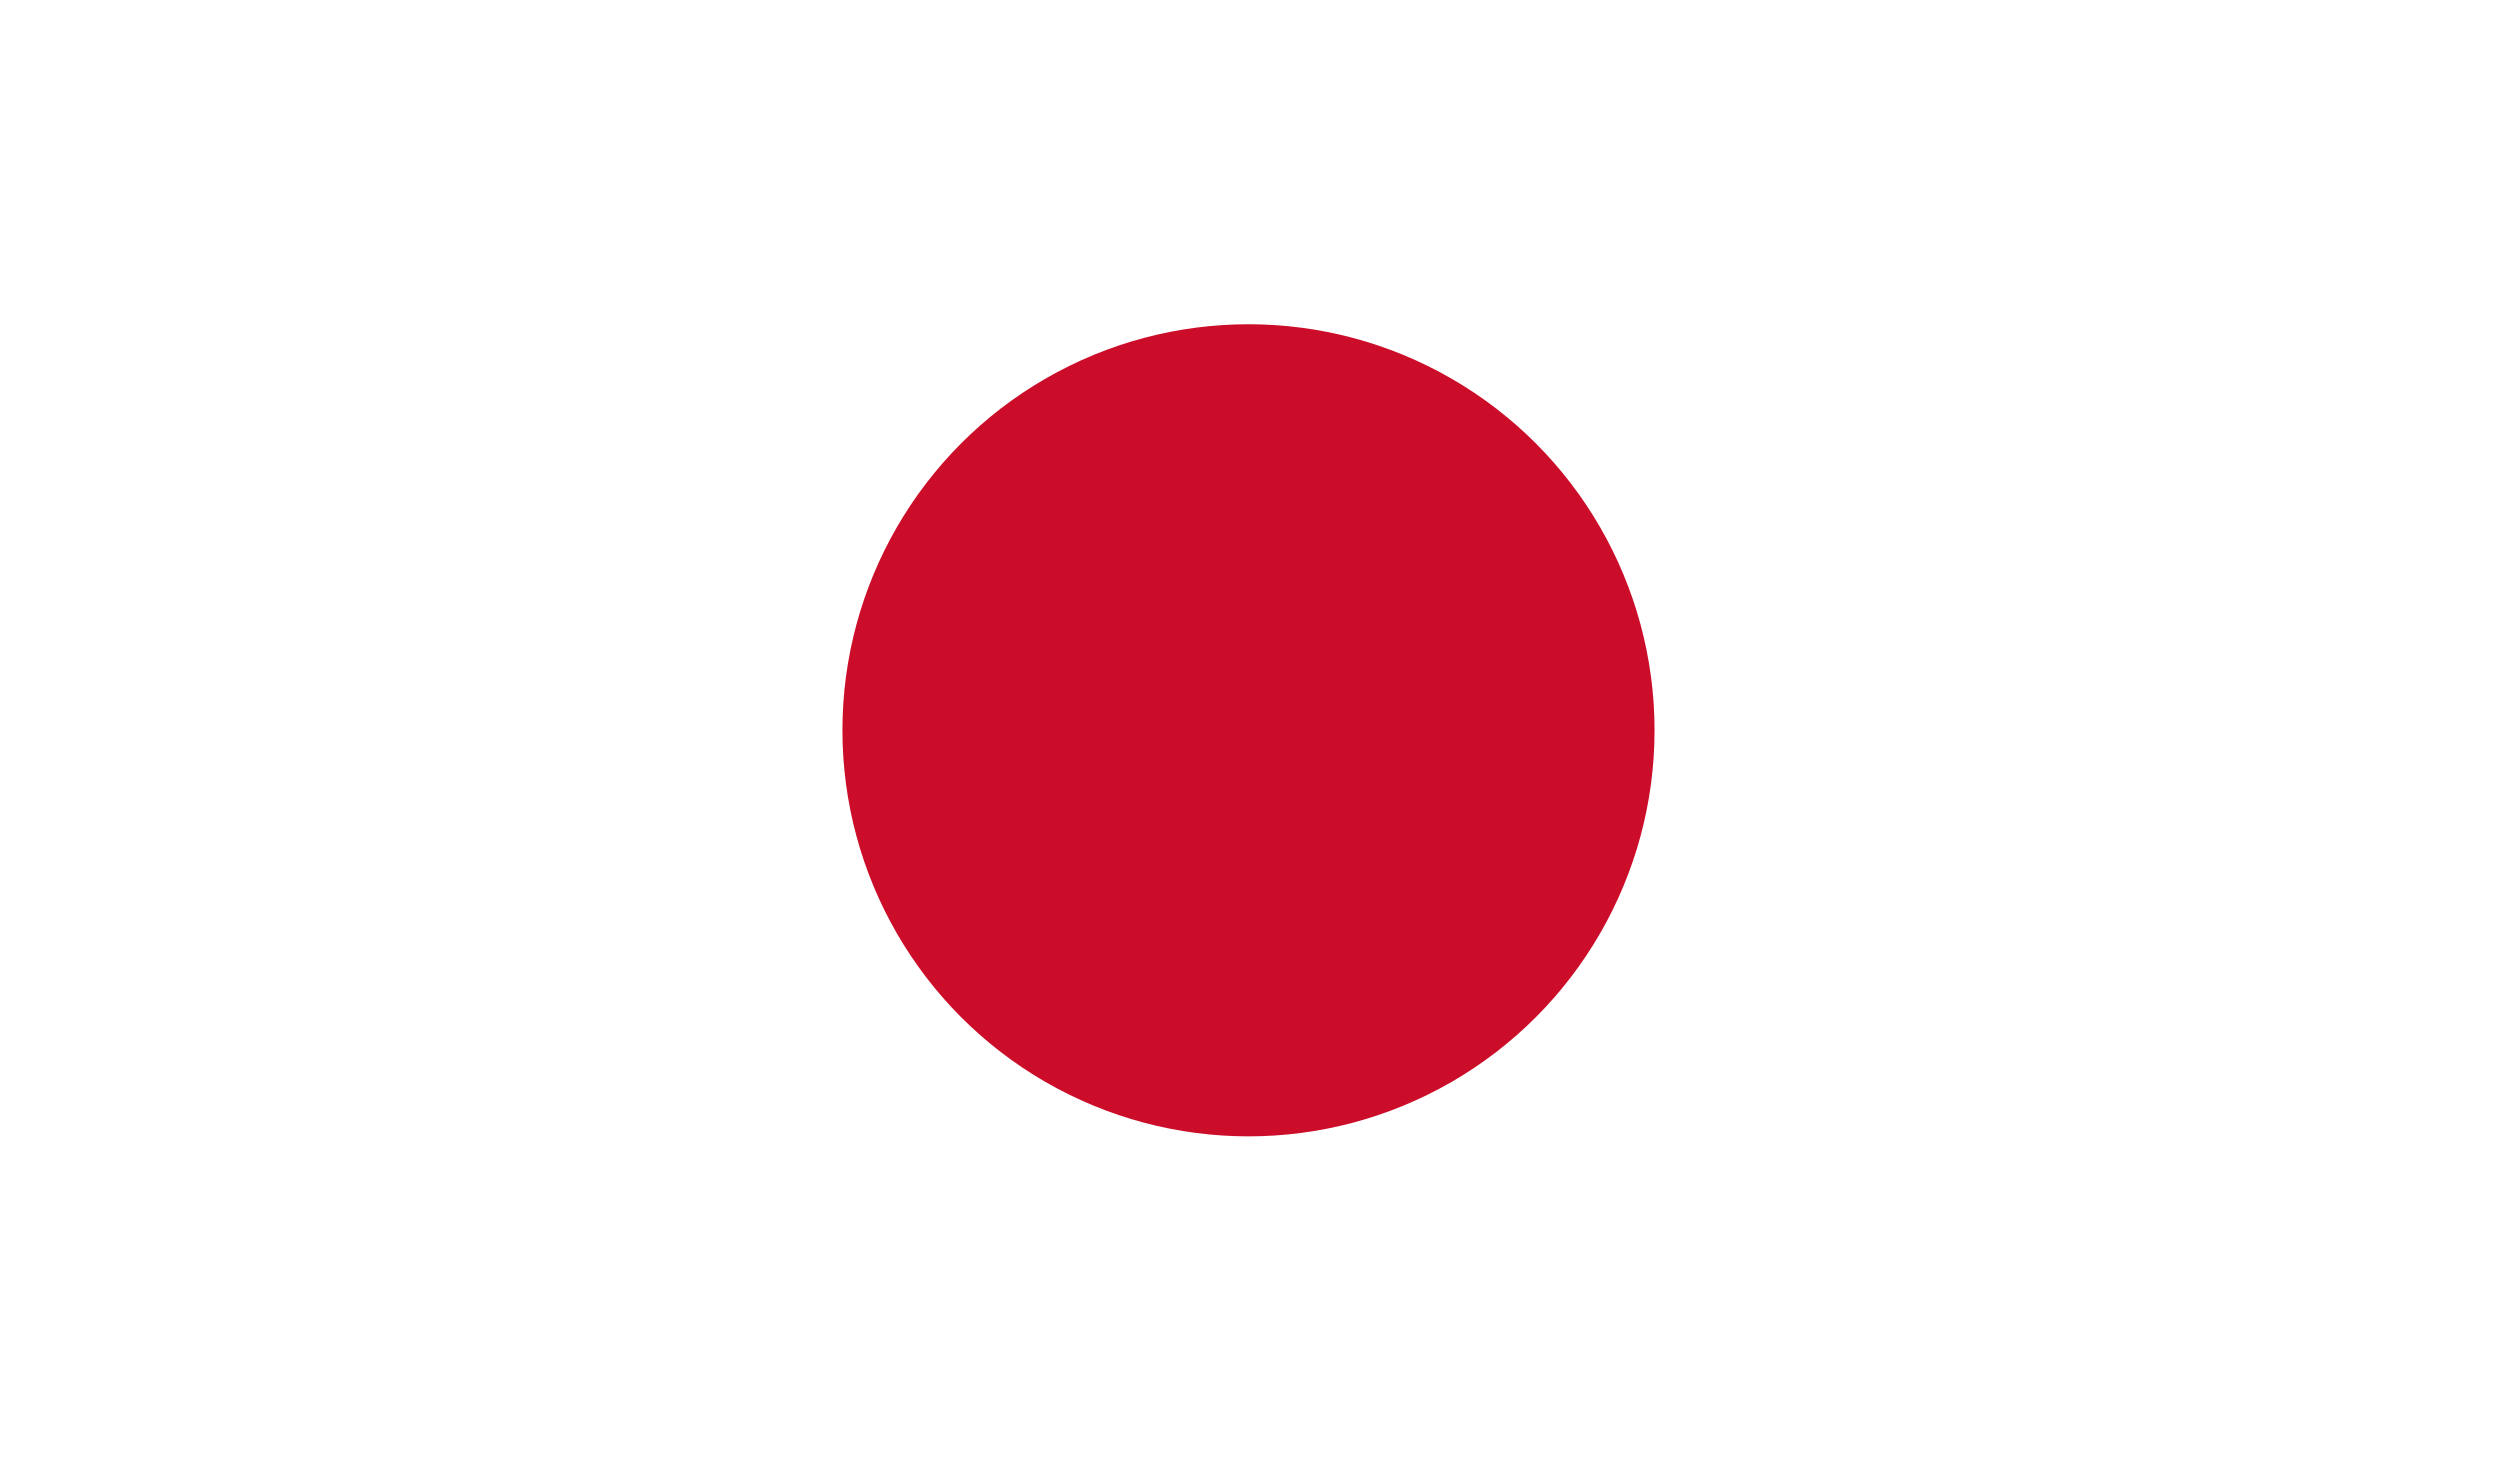 <!-- Generator: Adobe Illustrator 19.0.0, SVG Export Plug-In  -->
<svg version="1.1"
	 xmlns="http://www.w3.org/2000/svg" xmlns:xlink="http://www.w3.org/1999/xlink" xmlns:a="http://ns.adobe.com/AdobeSVGViewerExtensions/3.0/"
	 x="0px" y="0px" width="82.5px" height="48.1px" viewBox="0 0 82.5 48.1" style="enable-background:new 0 0 82.5 48.1;"
	 xml:space="preserve">
<style type="text/css">
	.st0{fill:#FFFFFF;}
	.st1{fill:#CC0D29;}
</style>
<defs>
</defs>
<g id="XMLID_15_">
	<rect id="XMLID_17_" class="st0" width="82.5" height="48.1"/>
	<circle id="XMLID_16_" class="st1" cx="41.2" cy="24.1" r="13.4"/>
</g>
</svg>